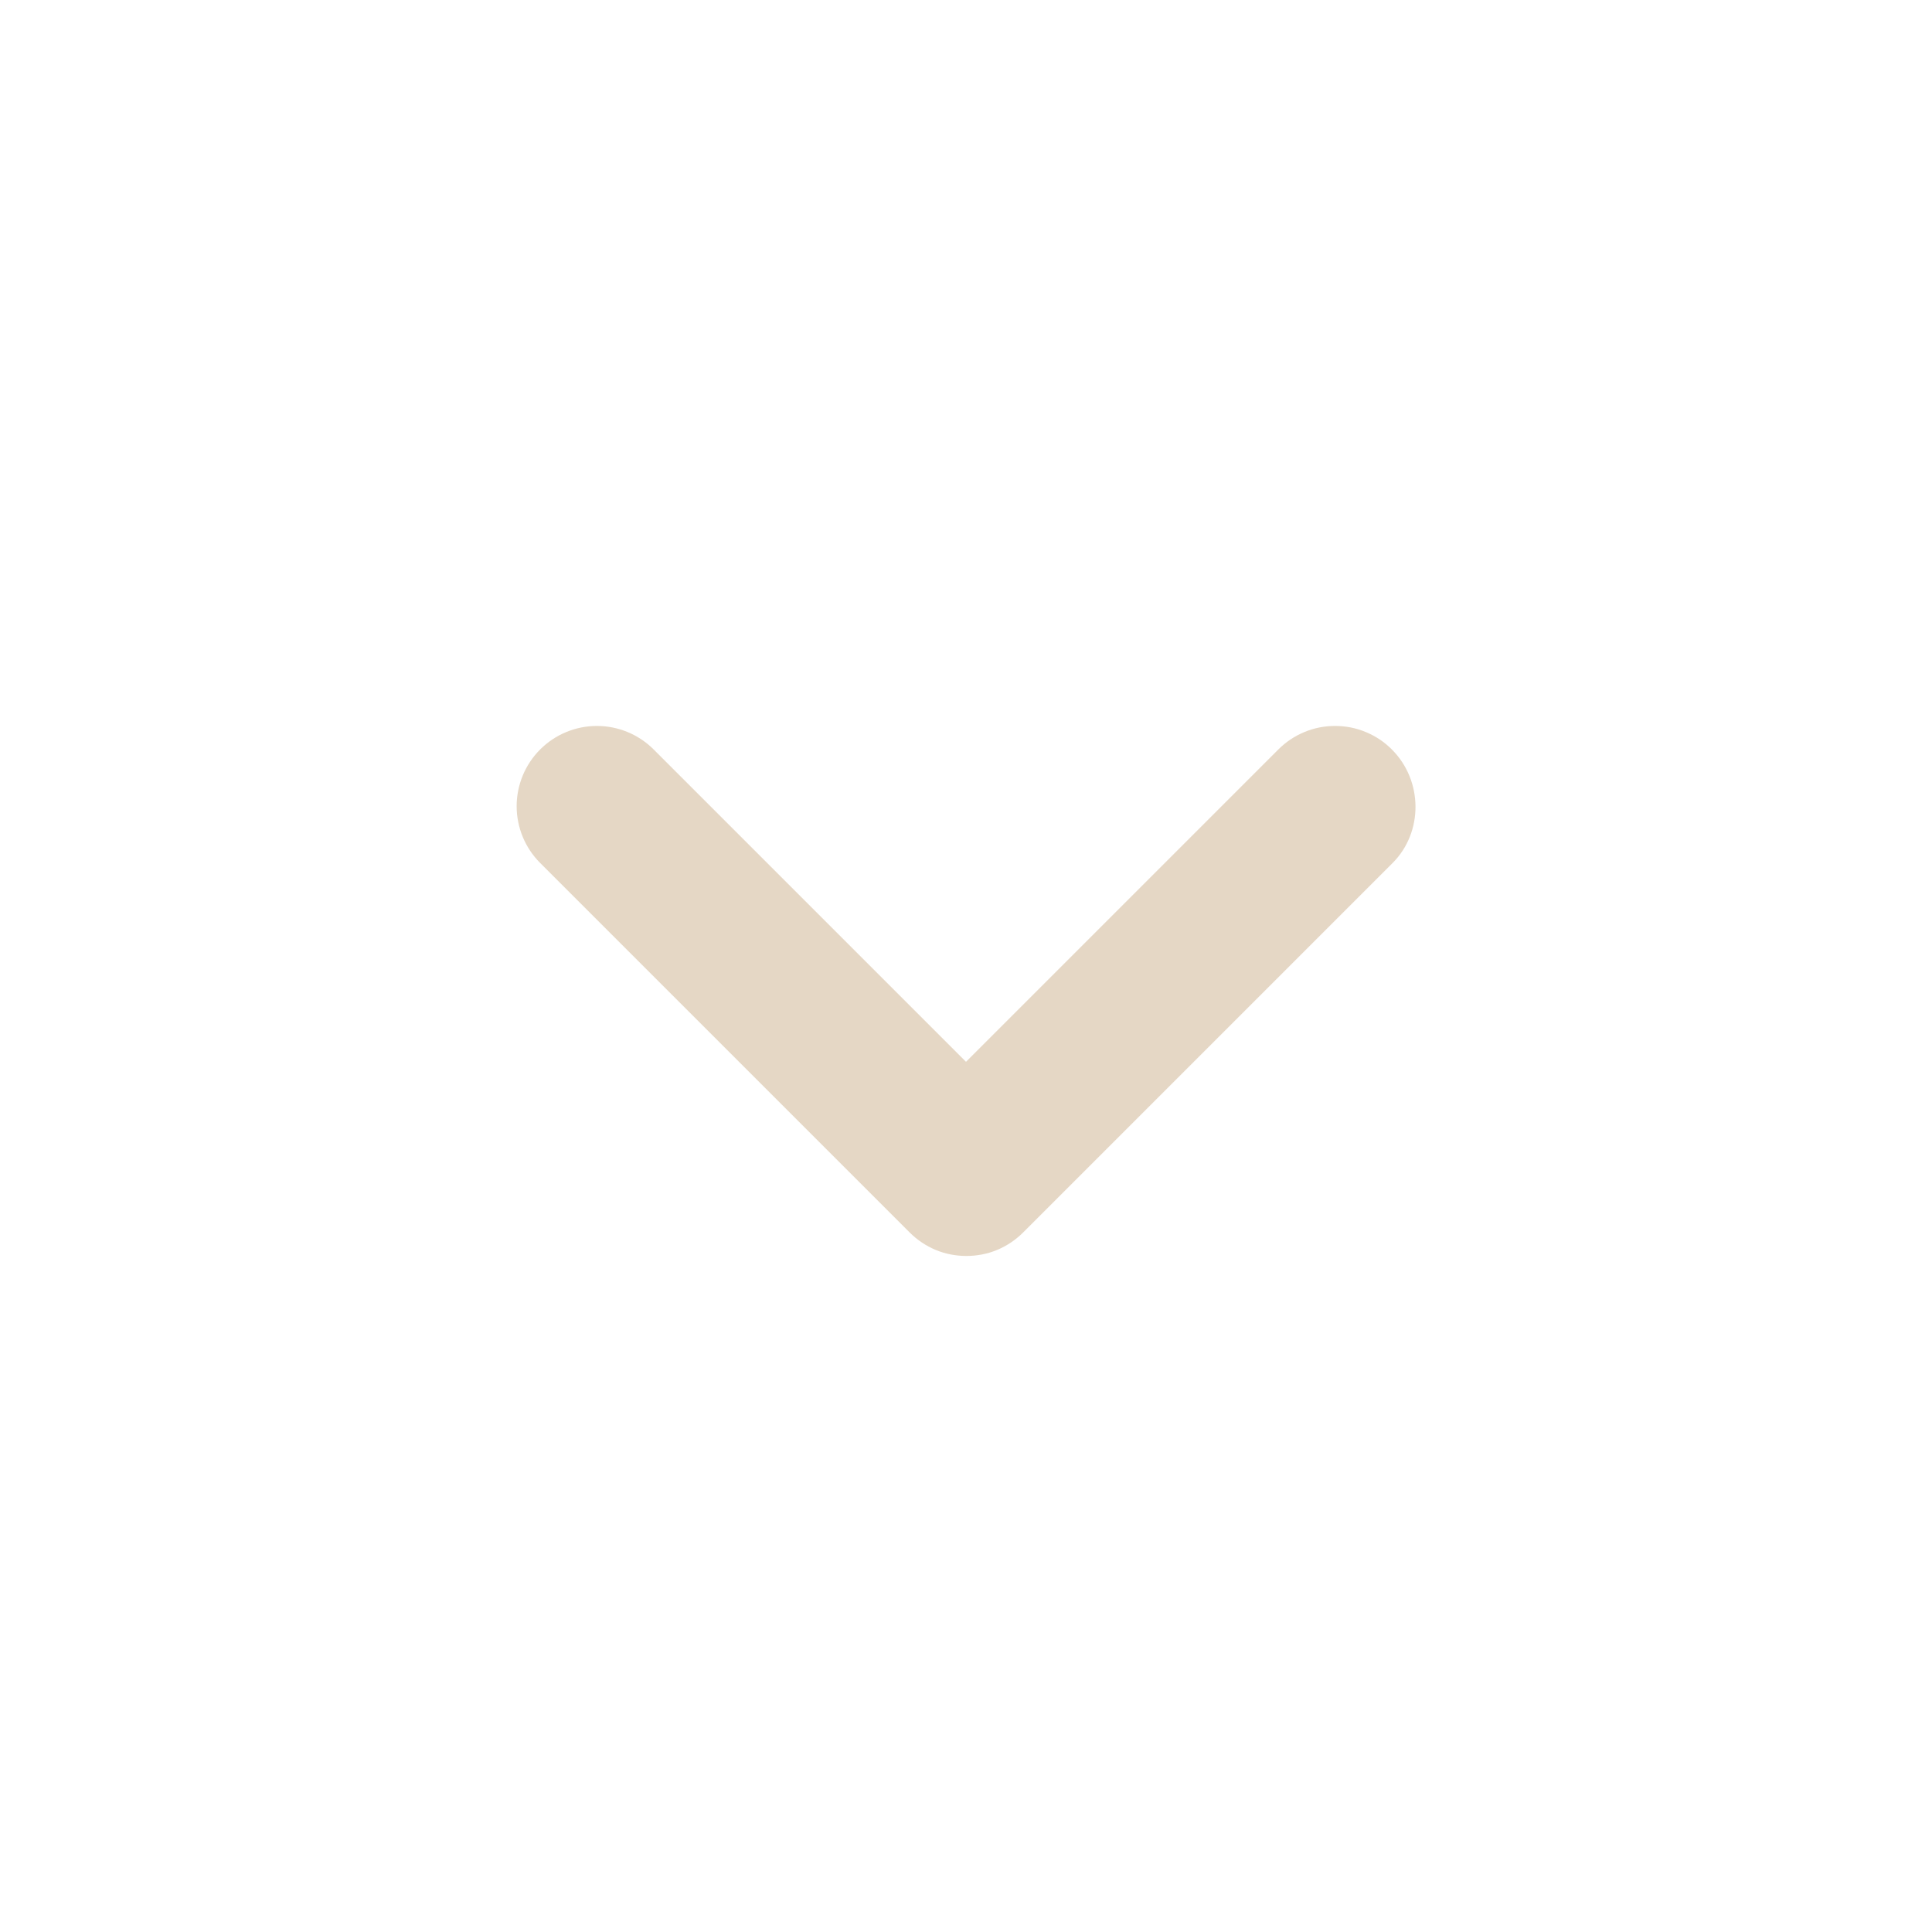 <svg width="24" height="24" viewBox="0 0 24 24" fill="none" xmlns="http://www.w3.org/2000/svg">
<path d="M17.29 9.31C17.198 9.217 17.088 9.144 16.967 9.094C16.846 9.043 16.716 9.018 16.585 9.018C16.454 9.018 16.324 9.043 16.203 9.094C16.082 9.144 15.973 9.217 15.88 9.31L12 13.19L8.12 9.31C7.933 9.123 7.679 9.018 7.415 9.018C7.151 9.018 6.897 9.123 6.71 9.31C6.523 9.497 6.418 9.751 6.418 10.015C6.418 10.279 6.523 10.533 6.71 10.72L11.3 15.31C11.393 15.403 11.502 15.476 11.623 15.527C11.744 15.577 11.874 15.602 12.005 15.602C12.136 15.602 12.266 15.577 12.387 15.527C12.508 15.476 12.617 15.403 12.71 15.31L17.3 10.72C17.68 10.34 17.68 9.7 17.29 9.31Z" fill="#E5D7C5"/>
</svg>
